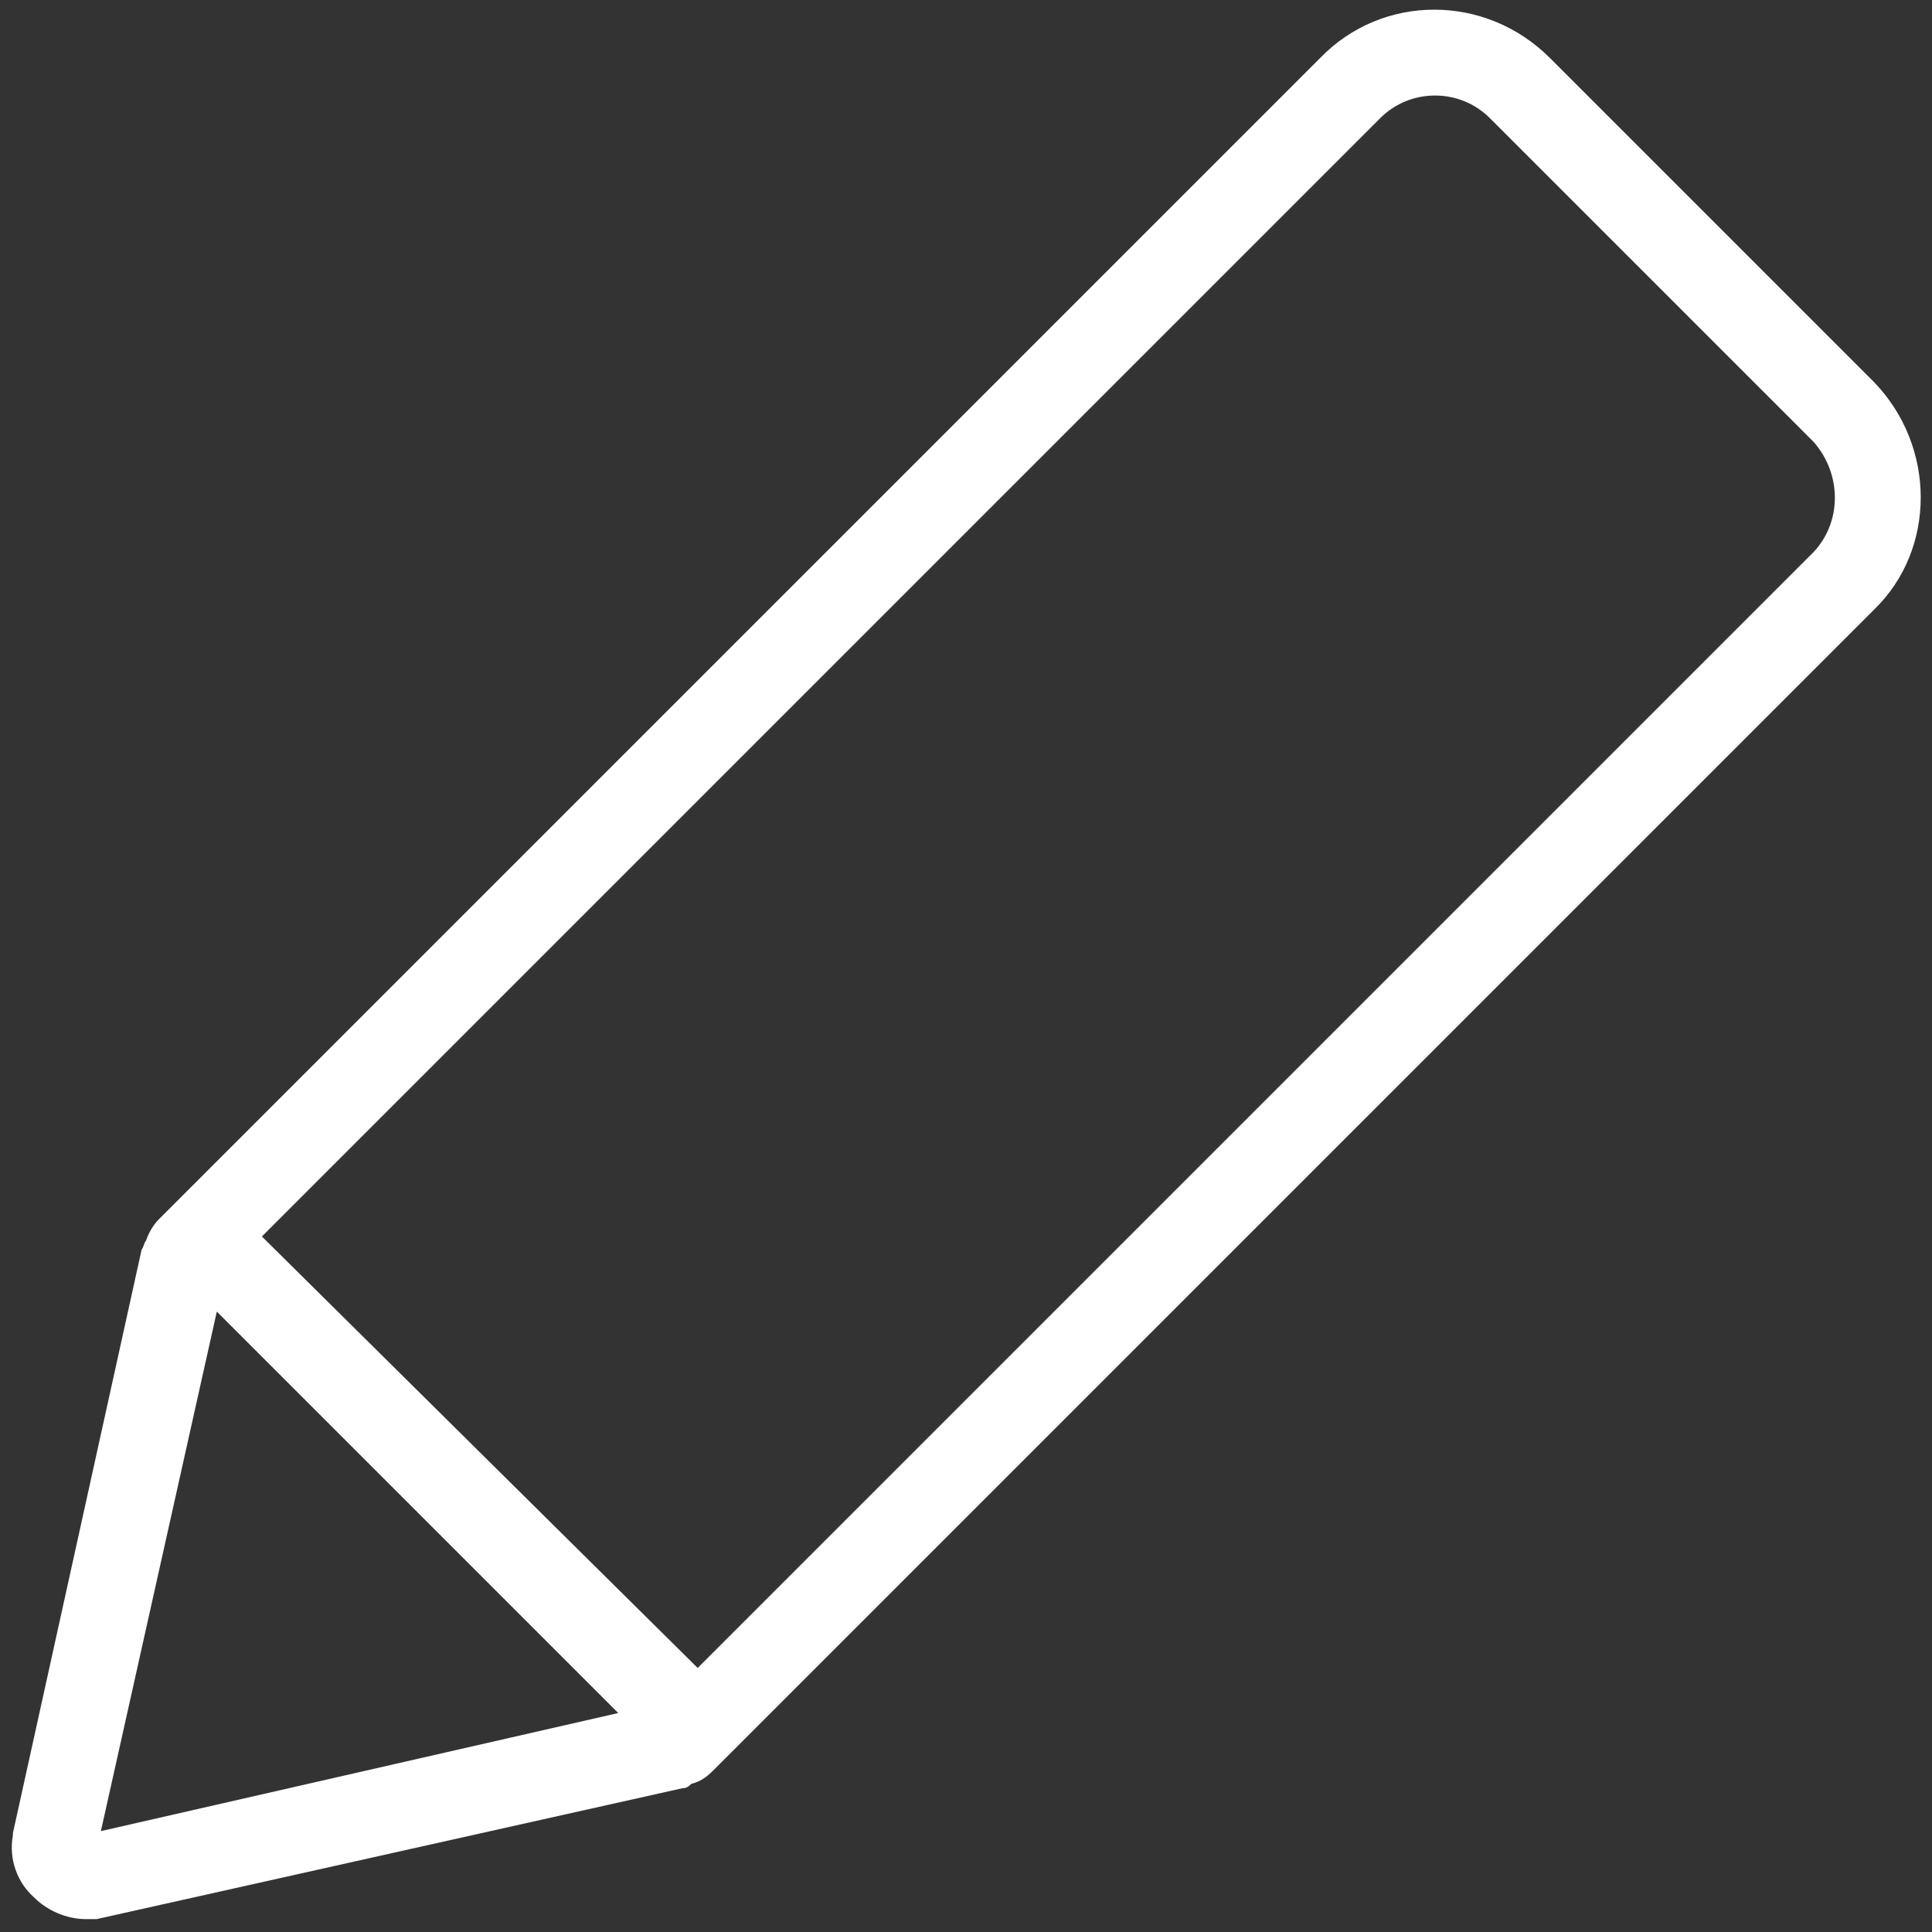 <?xml version="1.0" encoding="utf-8"?>
<!-- Generator: Adobe Illustrator 22.1.0, SVG Export Plug-In . SVG Version: 6.00 Build 0)  -->
<svg version="1.1" id="Layer_1" xmlns="http://www.w3.org/2000/svg" xmlns:xlink="http://www.w3.org/1999/xlink" x="0px" y="0px"
	 viewBox="0 0 90 90" style="enable-background:new 0 0 90 90;" xml:space="preserve">
<rect x="0" y="0" width="90" height="90" fill="#333333" stroke="none"/>
<style type="text/css">
	.st0{fill:#ffffff;}
</style>
<g>
	<path class="st0" d="M87.3,17.8L72.2,2.7c-3-3-7.8-3-10.7,0L44.7,19.5c0,0,0,0,0,0L7.4,56.8c-0.3,0.3-0.5,0.7-0.6,1
		c-0.1,0.1-0.1,0.3-0.2,0.4L0.6,85.4l0,0.1c-0.2,1.1,0.2,2.2,1,2.9c0.6,0.6,1.5,1,2.4,1c0.2,0,0.4,0,0.5,0l27.3-6.1
		c0.2,0,0.3-0.1,0.4-0.2c0.4-0.1,0.7-0.3,1-0.6l54.1-54.1C90.2,25.6,90.2,20.8,87.3,17.8z M10.1,61.1l18.7,18.7L4.7,85.3L10.1,61.1z
		 M84.5,25.7l-52,52L12.2,57.6l33.9-33.9l0,0L64.3,5.5c1.4-1.4,3.7-1.4,5.1,0l15.1,15.1C85.8,22.1,85.8,24.3,84.5,25.7z"/>
</g>
</svg>
